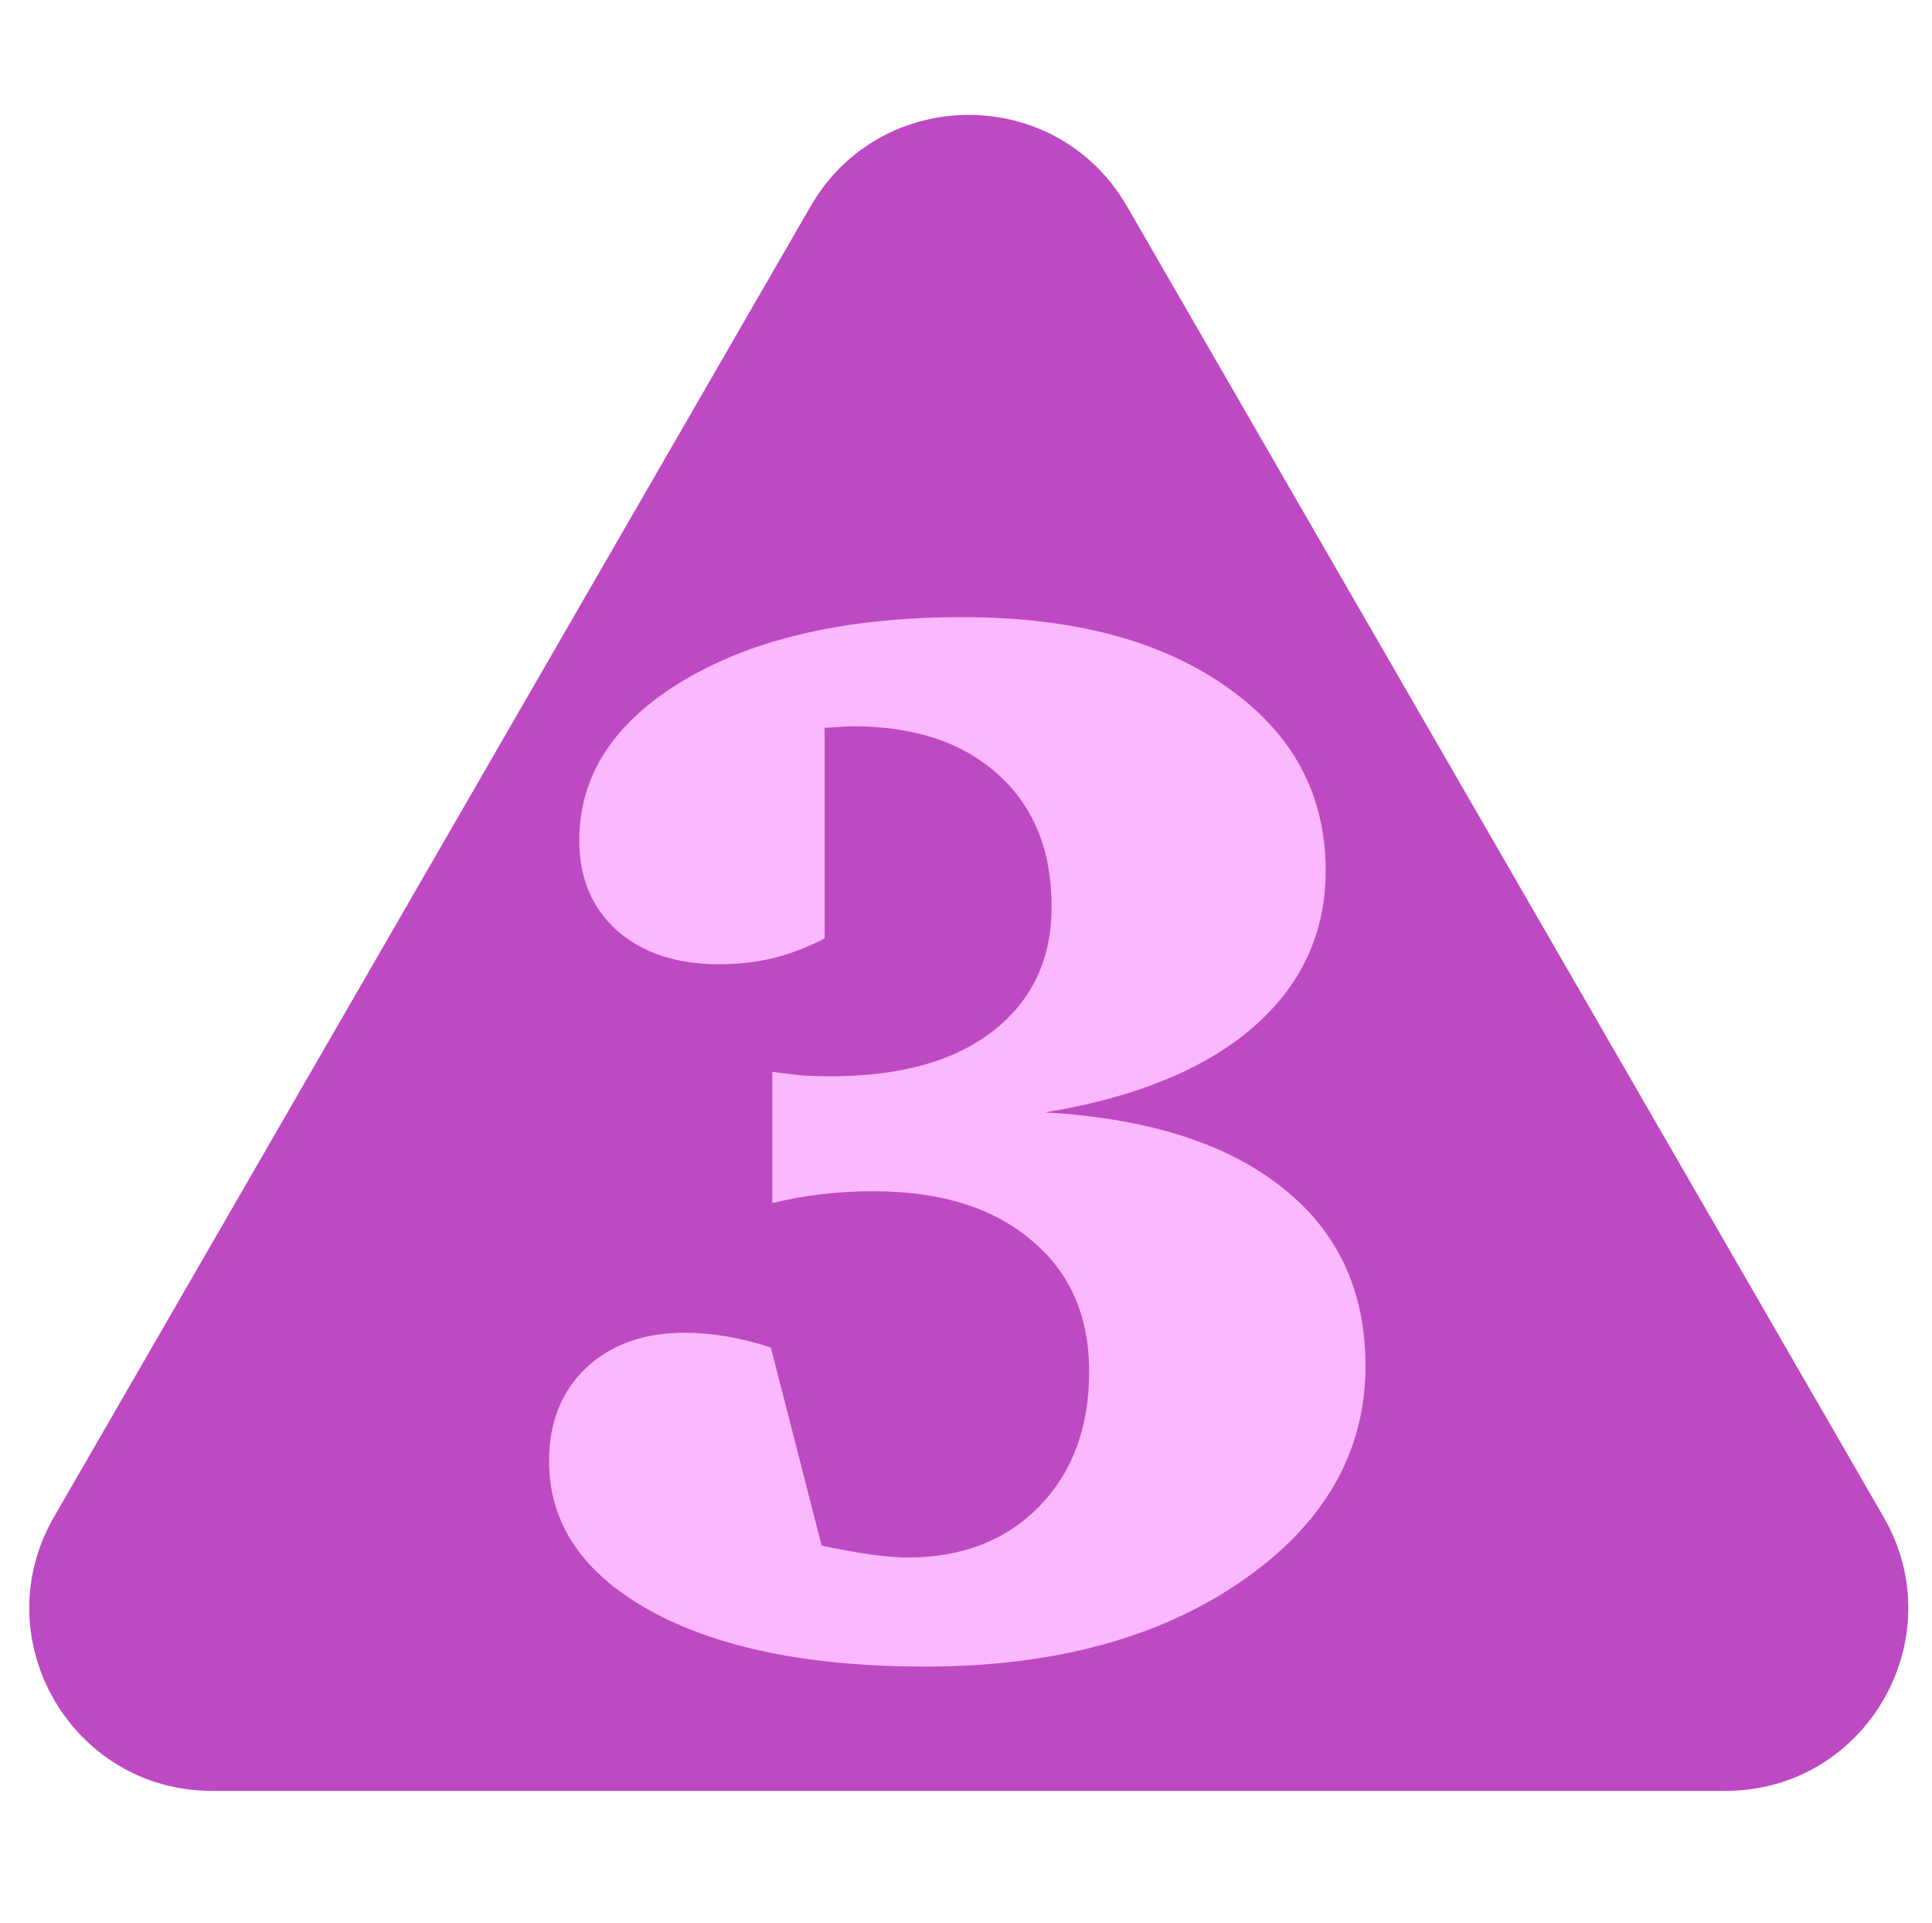 <svg width="201" height="200" viewBox="0 0 201 200" fill="none" xmlns="http://www.w3.org/2000/svg">
<g clip-path="url(#clip0_118_6)">
<path d="M84.336 21.453C91.649 8.786 109.931 8.786 117.245 21.453L195.962 157.795C203.275 170.462 194.134 186.295 179.507 186.295H22.073C7.446 186.295 -1.695 170.462 5.618 157.795L84.336 21.453Z" fill="#BE4AC3"/>
<path d="M108.714 115.714C119.395 116.327 127.623 118.933 133.398 123.533C139.173 128.081 142.061 134.265 142.061 142.085C142.061 151.08 137.768 158.541 129.182 164.469C120.596 170.398 109.608 173.362 96.218 173.362C84.208 173.362 74.676 171.42 67.624 167.536C60.622 163.652 57.121 158.464 57.121 151.974C57.121 147.988 58.399 144.768 60.954 142.315C63.561 139.862 66.985 138.635 71.227 138.635C72.658 138.635 74.114 138.763 75.596 139.018C77.078 139.274 78.612 139.657 80.196 140.168L85.486 160.79C87.479 161.199 89.191 161.505 90.622 161.71C92.104 161.914 93.382 162.016 94.455 162.016C100.076 162.016 104.625 160.253 108.1 156.727C111.575 153.149 113.313 148.473 113.313 142.698C113.313 136.872 111.294 132.298 107.257 128.976C103.271 125.603 97.802 123.916 90.852 123.916C89.012 123.916 87.223 124.018 85.486 124.223C83.748 124.427 82.036 124.734 80.349 125.143V111.497C81.474 111.651 82.547 111.778 83.569 111.881C84.591 111.932 85.562 111.957 86.482 111.957C93.637 111.957 99.233 110.399 103.271 107.281C107.359 104.112 109.403 99.794 109.403 94.325C109.403 88.499 107.564 83.925 103.884 80.603C100.204 77.23 95.119 75.544 88.629 75.544C88.322 75.544 87.862 75.569 87.249 75.62C86.635 75.671 86.15 75.697 85.792 75.697V97.622C84.003 98.542 82.189 99.232 80.349 99.692C78.561 100.101 76.721 100.305 74.83 100.305C70.383 100.305 66.832 99.129 64.174 96.779C61.568 94.428 60.264 91.31 60.264 87.426C60.264 80.629 63.918 75.058 71.227 70.714C78.586 66.37 88.22 64.198 100.128 64.198C111.627 64.198 120.8 66.626 127.649 71.481C134.497 76.285 137.921 82.647 137.921 90.569C137.921 97.06 135.391 102.503 130.332 106.898C125.272 111.242 118.066 114.18 108.714 115.714Z" fill="#FCB8FF"/>
</g>
<defs>
<clipPath id="clip0_118_6">
<rect width="200" height="200" fill="white" transform="translate(0.79)"/>
</clipPath>
</defs>
</svg>
